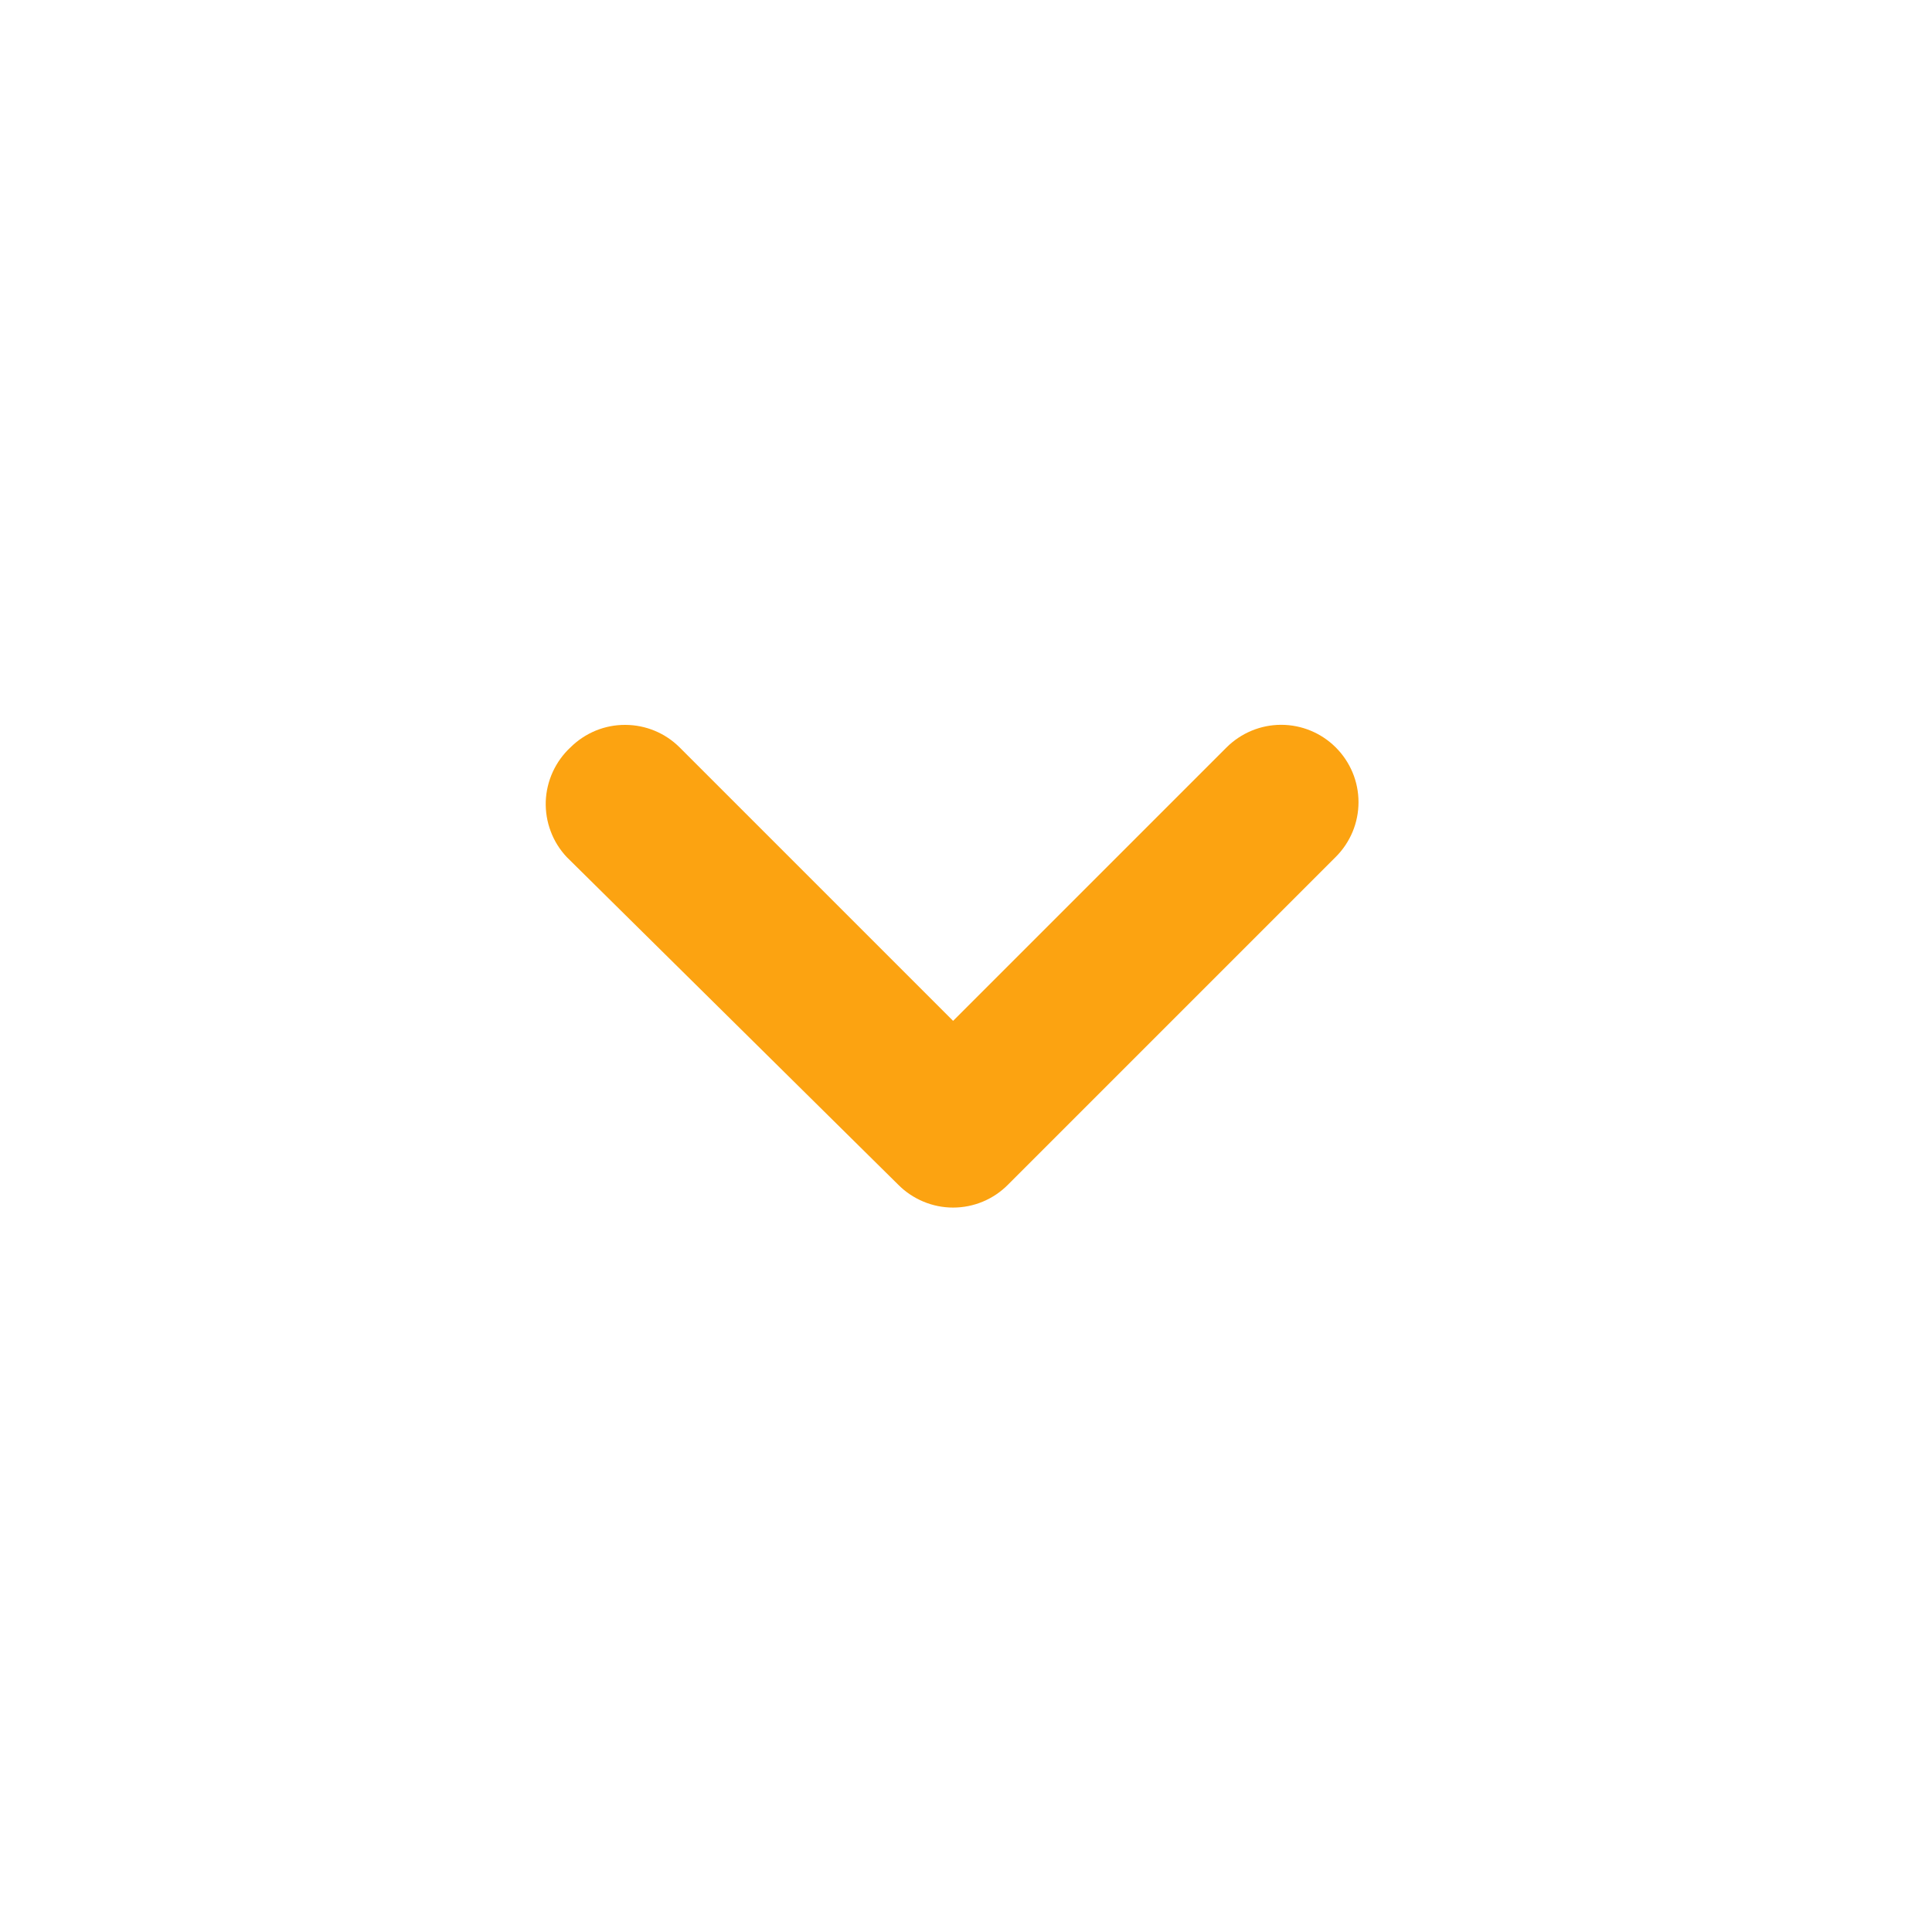 <svg width="25" height="25" viewBox="0 0 25 25" fill="none" xmlns="http://www.w3.org/2000/svg">
<path d="M7.333 11.09L11.623 15.33C11.716 15.424 11.827 15.498 11.949 15.549C12.071 15.6 12.201 15.626 12.333 15.626C12.465 15.626 12.596 15.6 12.718 15.549C12.84 15.498 12.95 15.424 13.043 15.33L17.283 11.09C17.377 10.997 17.451 10.886 17.502 10.765C17.553 10.643 17.579 10.512 17.579 10.38C17.579 10.248 17.553 10.117 17.502 9.995C17.451 9.874 17.377 9.763 17.283 9.67C17.096 9.484 16.843 9.379 16.578 9.379C16.314 9.379 16.061 9.484 15.873 9.67L12.333 13.21L8.793 9.67C8.607 9.485 8.356 9.381 8.093 9.38C7.962 9.379 7.831 9.404 7.709 9.454C7.588 9.504 7.477 9.577 7.383 9.67C7.286 9.76 7.208 9.868 7.153 9.988C7.098 10.108 7.067 10.238 7.062 10.37C7.058 10.502 7.079 10.633 7.126 10.757C7.172 10.881 7.243 10.994 7.333 11.09Z" fill="#FCA311"/>
</svg>

